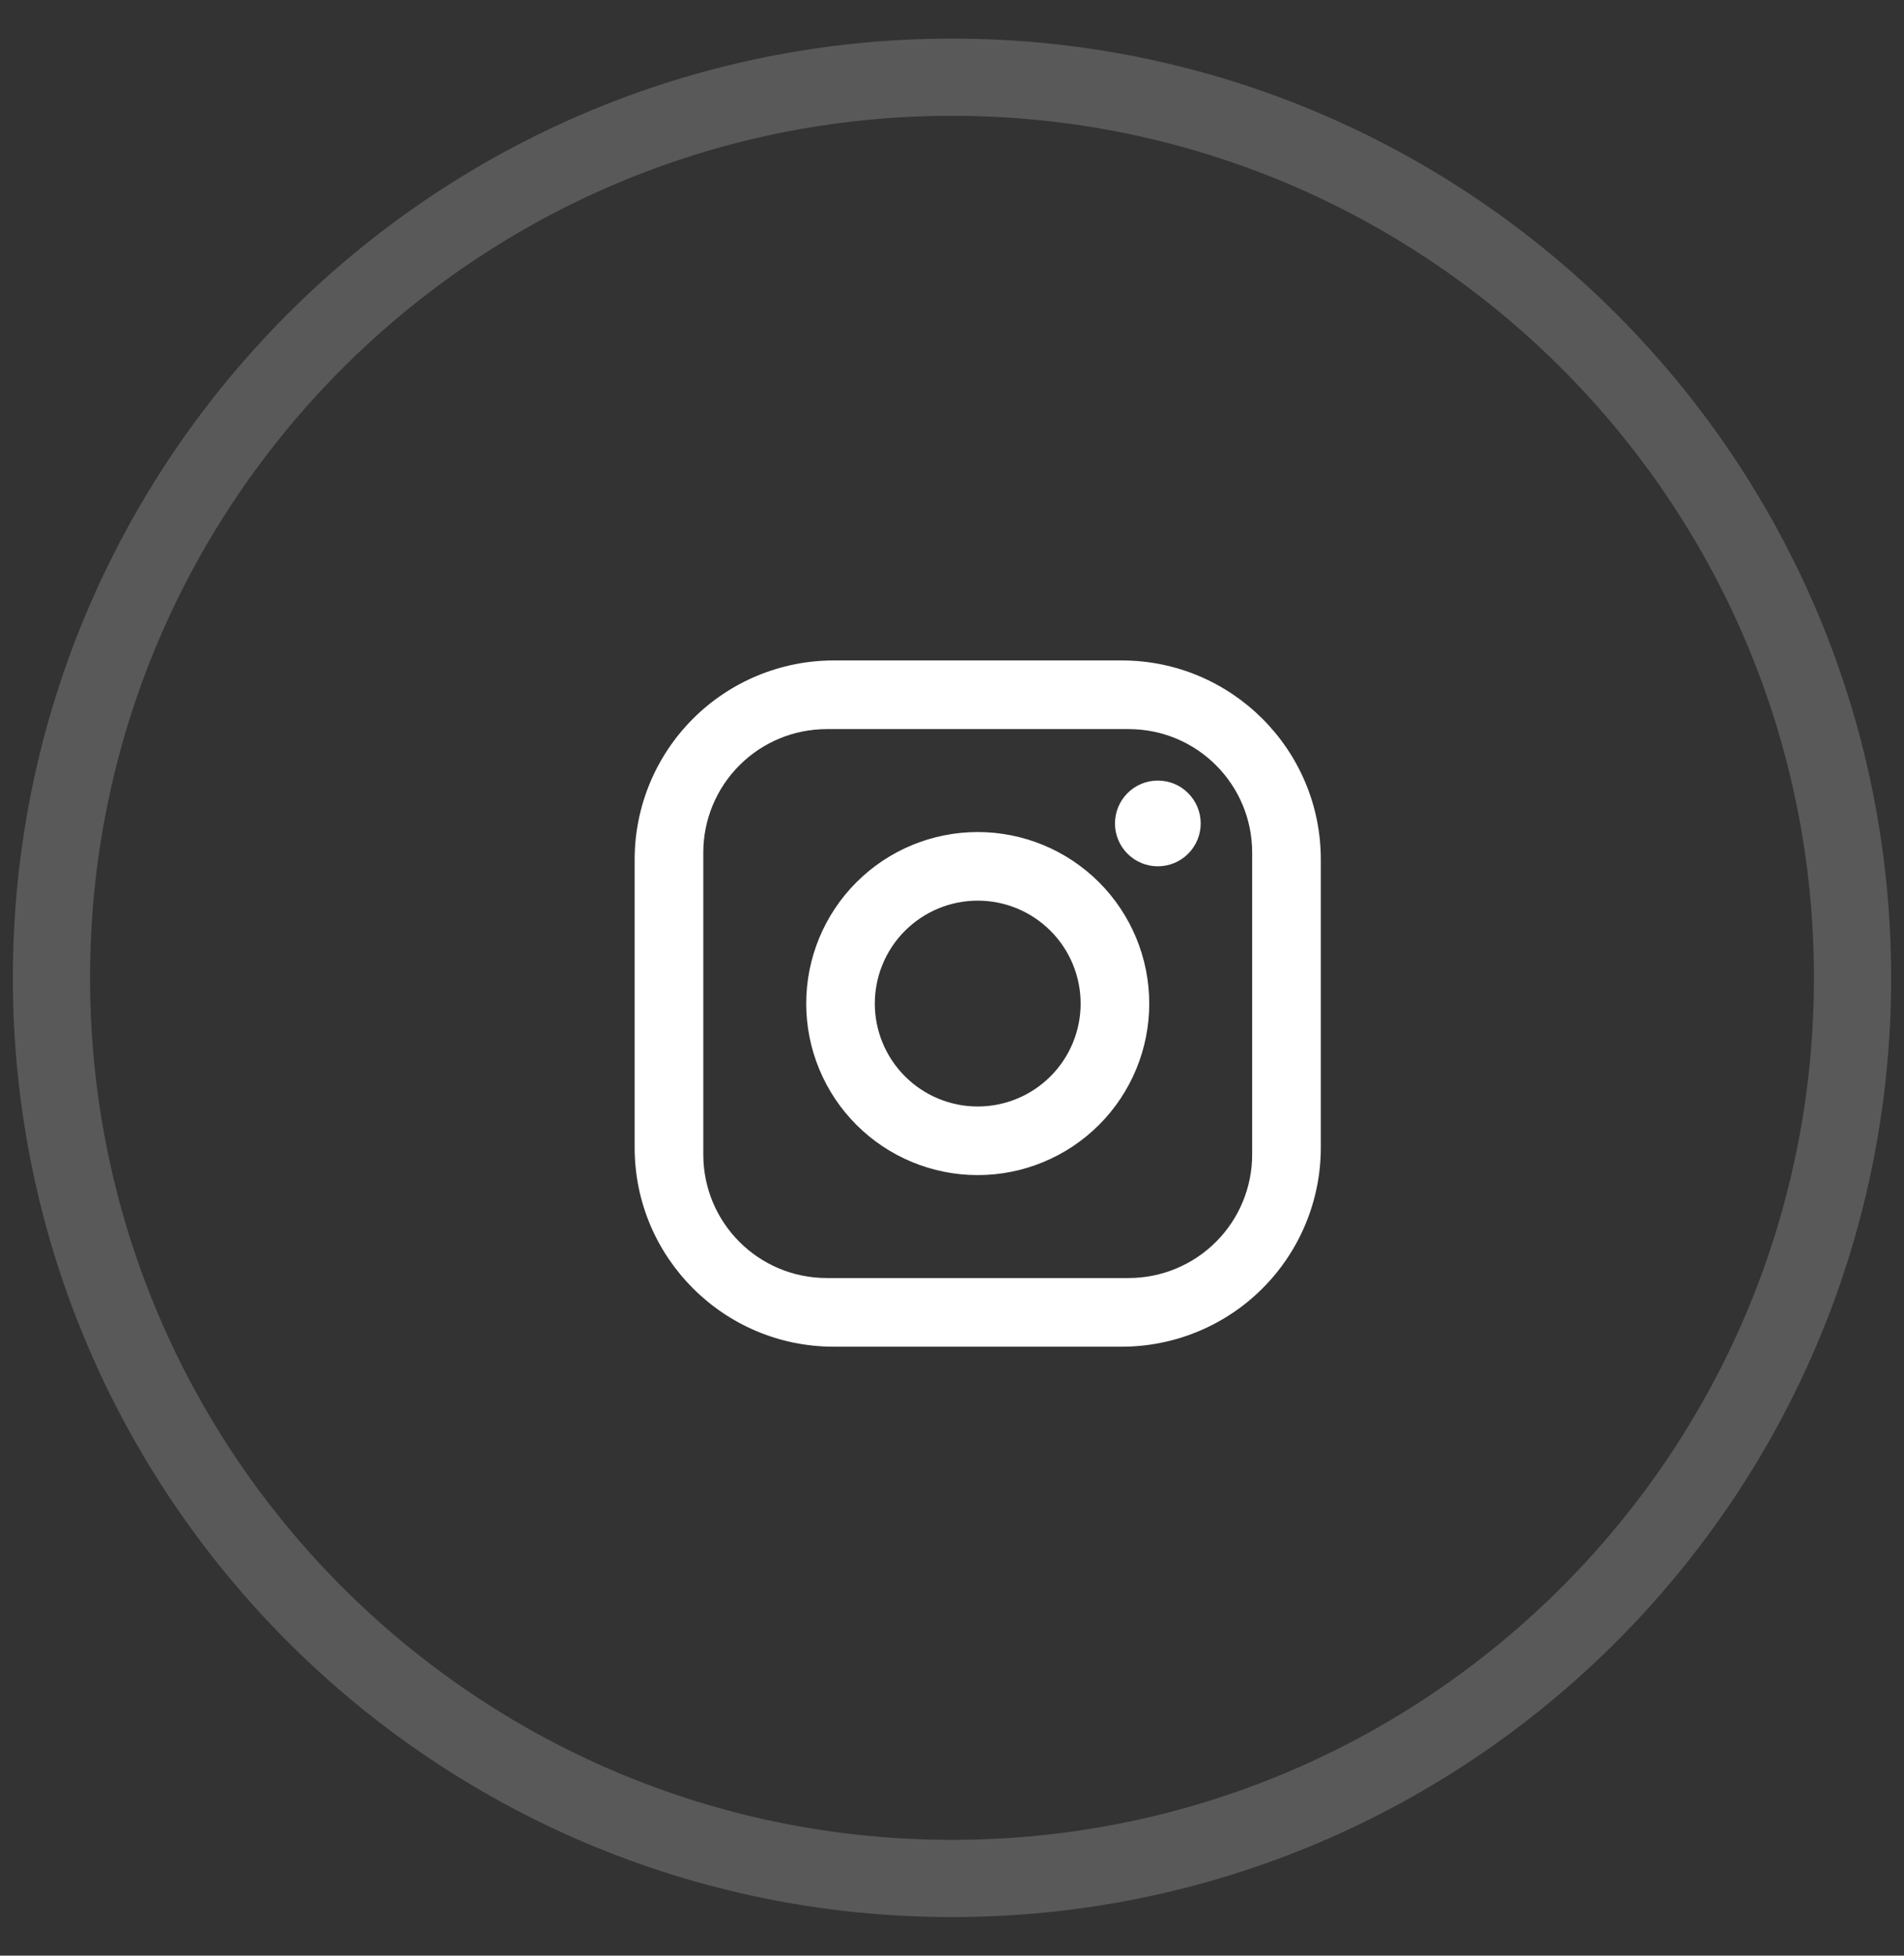 <svg width="37" height="38" viewBox="0 0 37 38" fill="none" xmlns="http://www.w3.org/2000/svg">
<rect x="0" y="0" width="37" height="38" fill="#333333" stroke="none"/>
<path opacity="0.1" fill-rule="evenodd" clip-rule="evenodd" d="M18.5 36.5C28.165 36.5 36 28.665 36 19C36 9.335 28.165 1.5 18.5 1.5C8.835 1.5 1 9.335 1 19C1 28.665 8.835 36.5 18.5 36.5Z" stroke="white" stroke-width="1.5"/>
<path opacity="0.1" fill-rule="evenodd" clip-rule="evenodd" d="M18.5 36.5C28.165 36.5 36 28.665 36 19C36 9.335 28.165 1.5 18.5 1.5C8.835 1.5 1 9.335 1 19C1 28.665 8.835 36.5 18.5 36.5Z" stroke="white" stroke-width="1.5"/>
<path d="M16.2 12.833H21.8C23.933 12.833 25.667 14.567 25.667 16.7V22.3C25.667 23.325 25.259 24.309 24.534 25.034C23.809 25.759 22.826 26.167 21.8 26.167H16.2C14.067 26.167 12.333 24.433 12.333 22.3V16.7C12.333 15.674 12.741 14.691 13.466 13.966C14.191 13.241 15.175 12.833 16.2 12.833ZM16.067 14.167C15.43 14.167 14.82 14.419 14.37 14.87C13.919 15.32 13.667 15.93 13.667 16.567V22.433C13.667 23.76 14.74 24.833 16.067 24.833H21.933C22.57 24.833 23.18 24.58 23.63 24.13C24.081 23.68 24.333 23.07 24.333 22.433V16.567C24.333 15.24 23.26 14.167 21.933 14.167H16.067ZM22.5 15.167C22.721 15.167 22.933 15.254 23.089 15.411C23.245 15.567 23.333 15.779 23.333 16C23.333 16.221 23.245 16.433 23.089 16.589C22.933 16.745 22.721 16.833 22.5 16.833C22.279 16.833 22.067 16.745 21.911 16.589C21.755 16.433 21.667 16.221 21.667 16C21.667 15.779 21.755 15.567 21.911 15.411C22.067 15.254 22.279 15.167 22.5 15.167ZM19 16.167C19.884 16.167 20.732 16.518 21.357 17.143C21.982 17.768 22.333 18.616 22.333 19.5C22.333 20.384 21.982 21.232 21.357 21.857C20.732 22.482 19.884 22.833 19 22.833C18.116 22.833 17.268 22.482 16.643 21.857C16.018 21.232 15.667 20.384 15.667 19.5C15.667 18.616 16.018 17.768 16.643 17.143C17.268 16.518 18.116 16.167 19 16.167ZM19 17.5C18.47 17.5 17.961 17.711 17.586 18.086C17.211 18.461 17 18.97 17 19.5C17 20.03 17.211 20.539 17.586 20.914C17.961 21.289 18.47 21.5 19 21.5C19.53 21.5 20.039 21.289 20.414 20.914C20.789 20.539 21 20.03 21 19.5C21 18.97 20.789 18.461 20.414 18.086C20.039 17.711 19.53 17.5 19 17.5Z" fill="white"/>
</svg>
